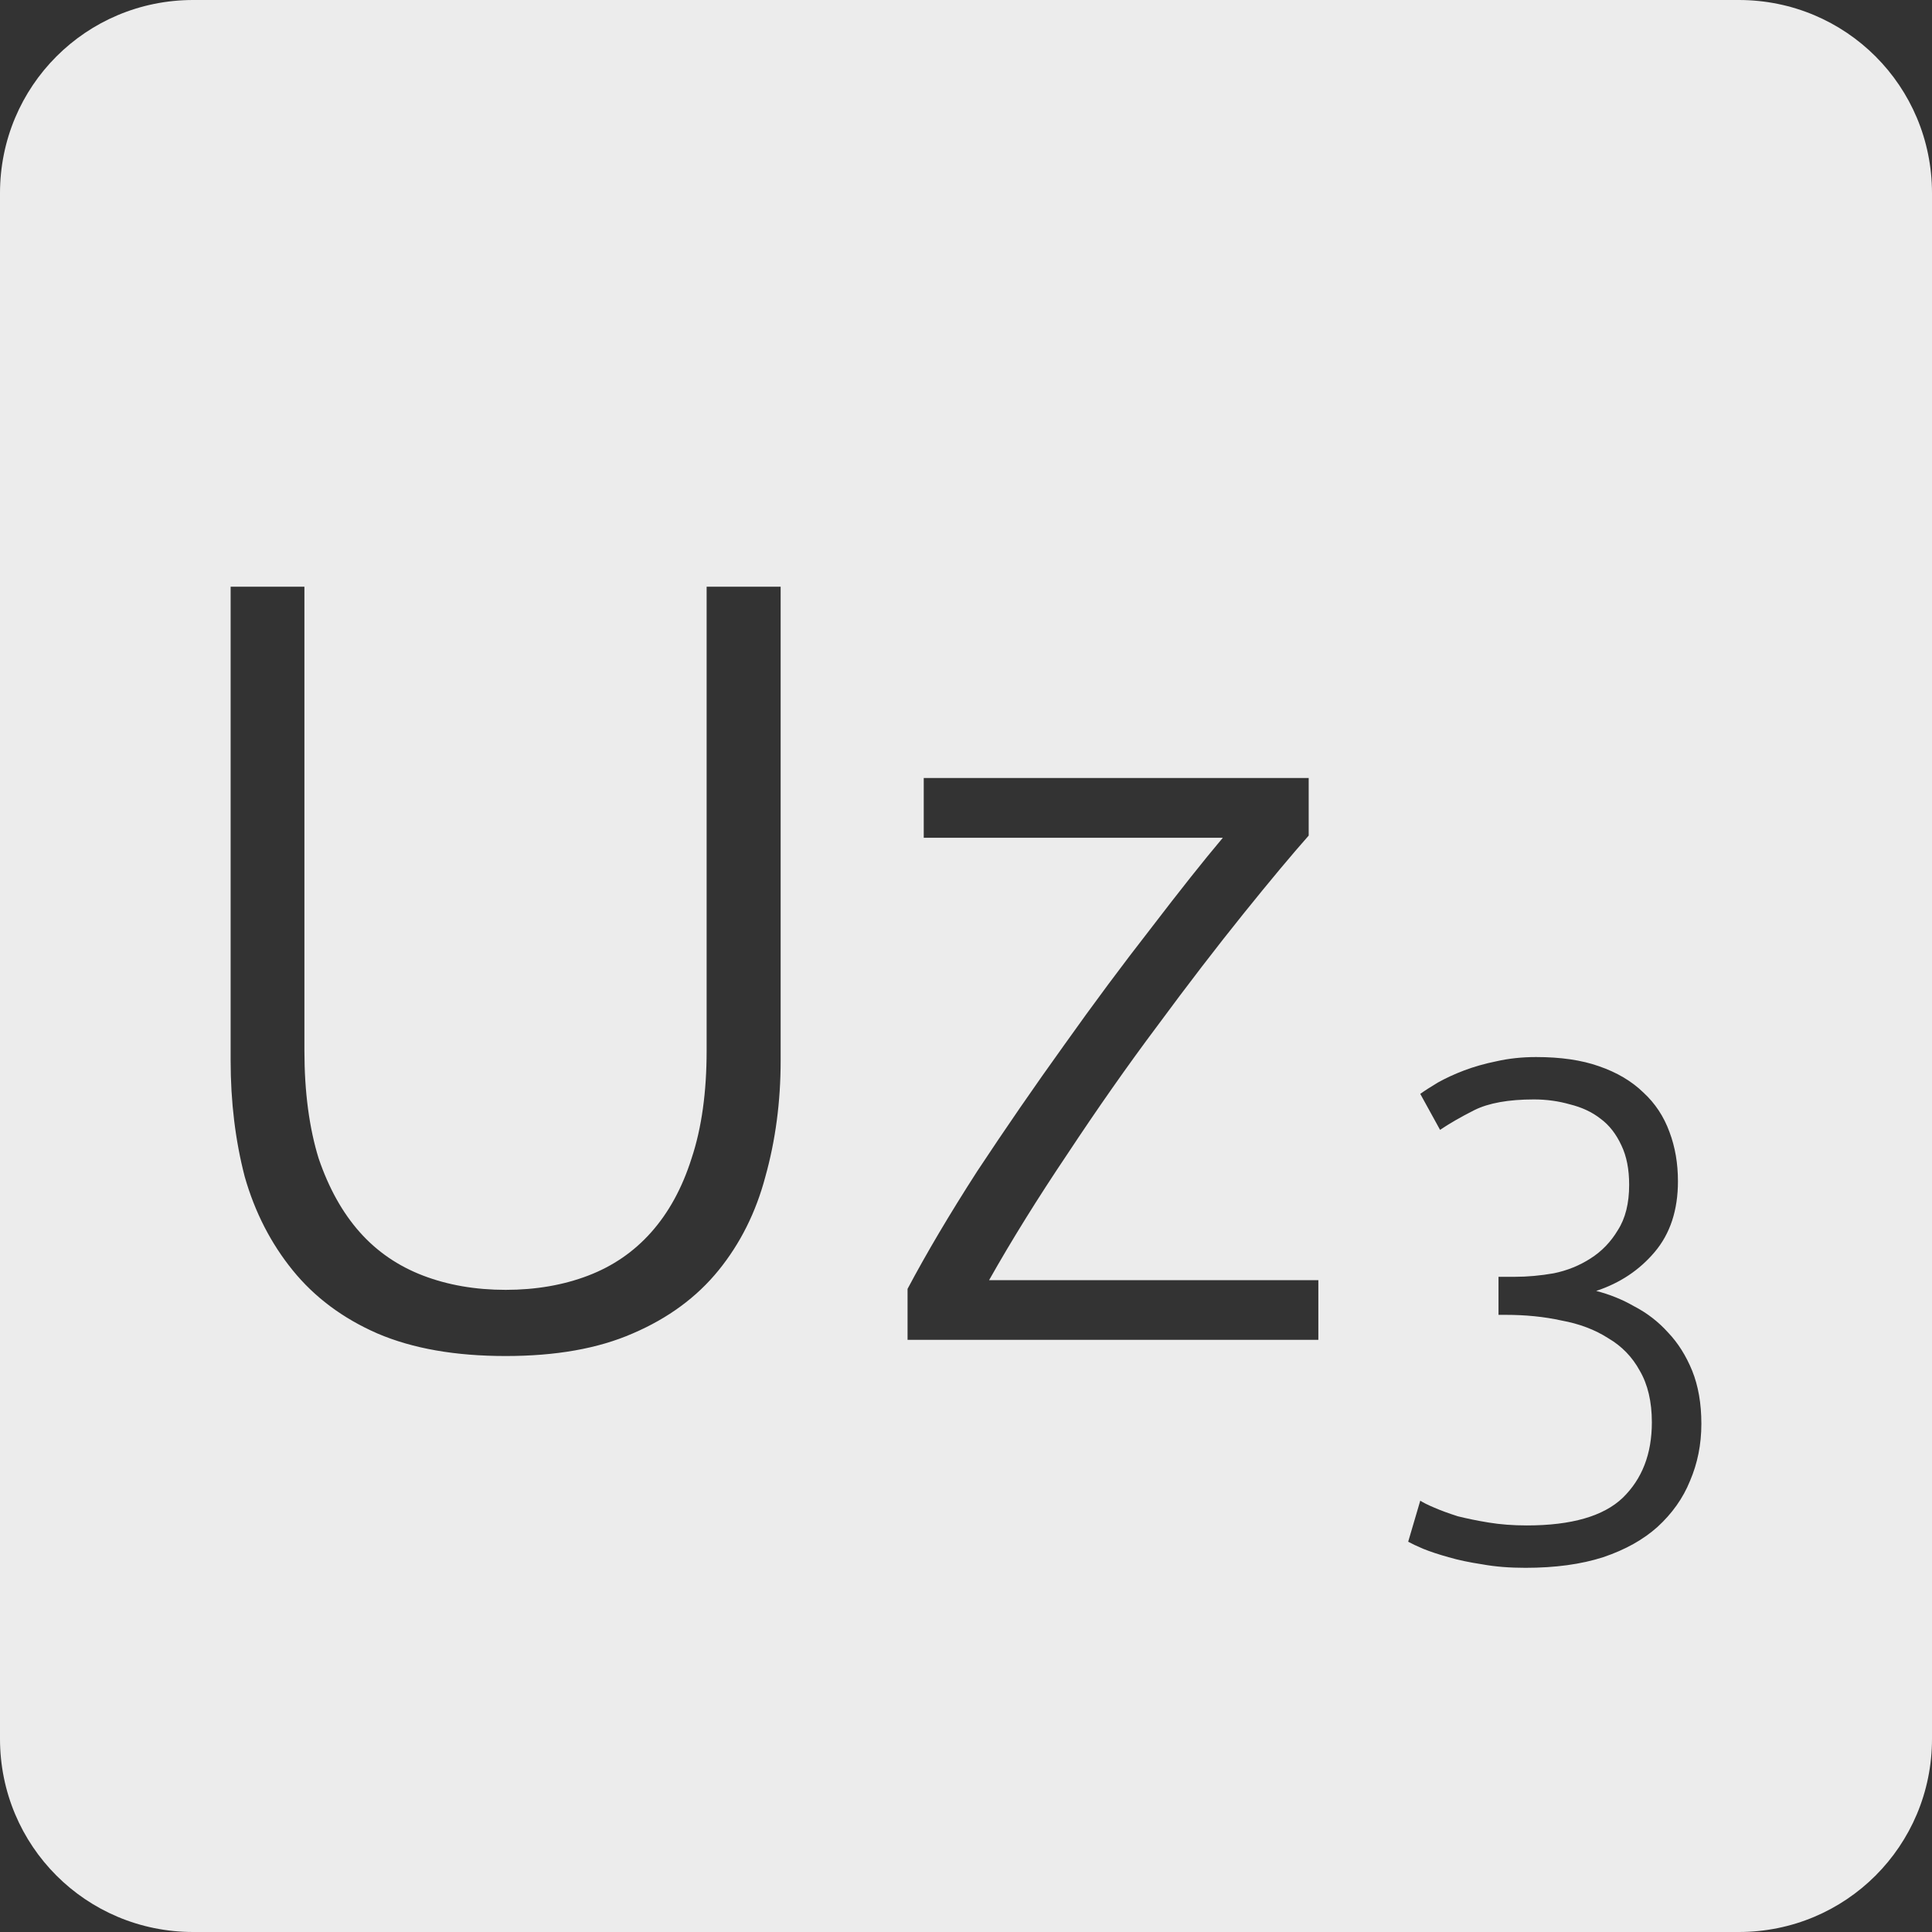 <?xml version="1.0" encoding="UTF-8" standalone="no"?>
<svg
   xmlns:dc="http://purl.org/dc/elements/1.1/"
   xmlns:cc="http://creativecommons.org/ns#"
   xmlns:rdf="http://www.w3.org/1999/02/22-rdf-syntax-ns#"
   xmlns:svg="http://www.w3.org/2000/svg"
   xmlns="http://www.w3.org/2000/svg"
   xmlns:sodipodi="http://sodipodi.sourceforge.net/DTD/sodipodi-0.dtd"
   xmlns:inkscape="http://www.inkscape.org/namespaces/inkscape"
   viewBox="0 0 16 16"
   id="svg2"
   version="1.1"
   inkscape:version="0.91 r13725"
   sodipodi:docname="indicator-keyboard-Uz-3.svg">
  <rect x="0" y="0" width="16" height="16" fill="#333333" stroke="none"/>
  <defs
     id="defs12" />
  <sodipodi:namedview
     pagecolor="#ffffff"
     bordercolor="#666666"
     borderopacity="1"
     objecttolerance="10"
     gridtolerance="10"
     guidetolerance="10"
     inkscape:pageopacity="0"
     inkscape:pageshadow="2"
     inkscape:window-width="459"
     inkscape:window-height="369"
     id="namedview10"
     showgrid="false"
     inkscape:zoom="14.75"
     inkscape:cx="8"
     inkscape:cy="8"
     inkscape:window-x="65"
     inkscape:window-y="24"
     inkscape:window-maximized="0"
     inkscape:current-layer="svg2" />
  <path
     style="fill:#ececec;fill-opacity:1"
     d="M 1.6 0 C 0.713 2.9605947e-16 0 0.713 0 1.6 L 0 14.4 C 2.9605947e-16 15.287 0.713 16 1.6 16 L 14.4 16 C 15.287 16 16 15.287 16 14.4 L 16 1.6 C 16 0.713 15.287 0 14.4 0 L 1.6 0 z M 1.91 4.859 L 2.521 4.859 L 2.521 8.701 C 2.521 9.043 2.561 9.342 2.639 9.594 C 2.723 9.84 2.836 10.043 2.98 10.205 C 3.124 10.367 3.3 10.486 3.504 10.564 C 3.708 10.642 3.936 10.682 4.188 10.682 C 4.439 10.682 4.667 10.642 4.871 10.564 C 5.075 10.486 5.249 10.367 5.393 10.205 C 5.537 10.043 5.649 9.84 5.727 9.594 C 5.811 9.342 5.852 9.043 5.852 8.701 L 5.852 4.859 L 6.465 4.859 L 6.465 8.783 C 6.465 9.125 6.422 9.446 6.338 9.746 C 6.26 10.04 6.131 10.298 5.951 10.52 C 5.771 10.742 5.534 10.917 5.24 11.043 C 4.952 11.169 4.601 11.23 4.188 11.23 C 3.773 11.23 3.419 11.169 3.125 11.043 C 2.837 10.917 2.604 10.742 2.424 10.52 C 2.244 10.298 2.111 10.04 2.027 9.746 C 1.949 9.446 1.91 9.125 1.91 8.783 L 1.91 4.859 z M 7.65 6.443 L 10.838 6.443 L 10.838 6.92 C 10.7 7.076 10.519 7.292 10.297 7.568 C 10.075 7.844 9.838 8.152 9.586 8.494 C 9.334 8.83 9.086 9.185 8.84 9.557 C 8.594 9.923 8.377 10.272 8.191 10.602 L 10.918 10.602 L 10.918 11.096 L 7.516 11.096 L 7.516 10.674 C 7.672 10.38 7.864 10.055 8.092 9.701 C 8.326 9.347 8.566 8.998 8.812 8.656 C 9.059 8.308 9.299 7.986 9.533 7.686 C 9.767 7.38 9.965 7.13 10.127 6.938 L 7.65 6.938 L 7.65 6.443 z M 12.721 8.754 C 12.924 8.754 13.098 8.779 13.242 8.83 C 13.39 8.881 13.512 8.953 13.609 9.047 C 13.707 9.137 13.779 9.246 13.826 9.375 C 13.873 9.5 13.896 9.635 13.896 9.783 C 13.896 10.021 13.832 10.217 13.703 10.369 C 13.578 10.517 13.418 10.625 13.219 10.691 C 13.328 10.719 13.432 10.76 13.533 10.818 C 13.639 10.873 13.733 10.945 13.814 11.035 C 13.896 11.121 13.963 11.227 14.014 11.352 C 14.064 11.476 14.09 11.623 14.09 11.791 C 14.09 11.963 14.058 12.119 13.996 12.264 C 13.938 12.408 13.847 12.535 13.727 12.645 C 13.61 12.75 13.461 12.834 13.277 12.896 C 13.094 12.955 12.879 12.984 12.633 12.984 C 12.504 12.984 12.385 12.975 12.275 12.955 C 12.17 12.939 12.078 12.92 11.996 12.896 C 11.914 12.873 11.844 12.85 11.785 12.826 C 11.731 12.803 11.689 12.783 11.662 12.768 L 11.762 12.428 C 11.785 12.443 11.824 12.463 11.879 12.486 C 11.934 12.51 11.998 12.533 12.072 12.557 C 12.15 12.576 12.235 12.594 12.328 12.609 C 12.426 12.625 12.531 12.633 12.645 12.633 C 13.015 12.633 13.28 12.556 13.439 12.404 C 13.599 12.248 13.68 12.041 13.68 11.779 C 13.68 11.608 13.646 11.465 13.58 11.352 C 13.518 11.238 13.431 11.148 13.318 11.082 C 13.209 11.012 13.08 10.963 12.932 10.936 C 12.787 10.904 12.633 10.889 12.469 10.889 L 12.41 10.889 L 12.41 10.574 L 12.545 10.574 C 12.65 10.574 12.758 10.564 12.867 10.545 C 12.98 10.522 13.082 10.48 13.172 10.422 C 13.265 10.363 13.34 10.285 13.398 10.188 C 13.461 10.09 13.492 9.965 13.492 9.812 C 13.492 9.684 13.471 9.576 13.428 9.486 C 13.385 9.393 13.328 9.318 13.254 9.264 C 13.184 9.209 13.099 9.17 13.002 9.146 C 12.908 9.119 12.808 9.105 12.703 9.105 C 12.493 9.105 12.328 9.135 12.211 9.193 C 12.094 9.252 12 9.307 11.926 9.357 L 11.762 9.059 C 11.801 9.031 11.85 9 11.908 8.965 C 11.971 8.93 12.043 8.896 12.125 8.865 C 12.207 8.834 12.295 8.809 12.393 8.789 C 12.494 8.766 12.604 8.754 12.721 8.754 z "
     id="path4" />
</svg>
